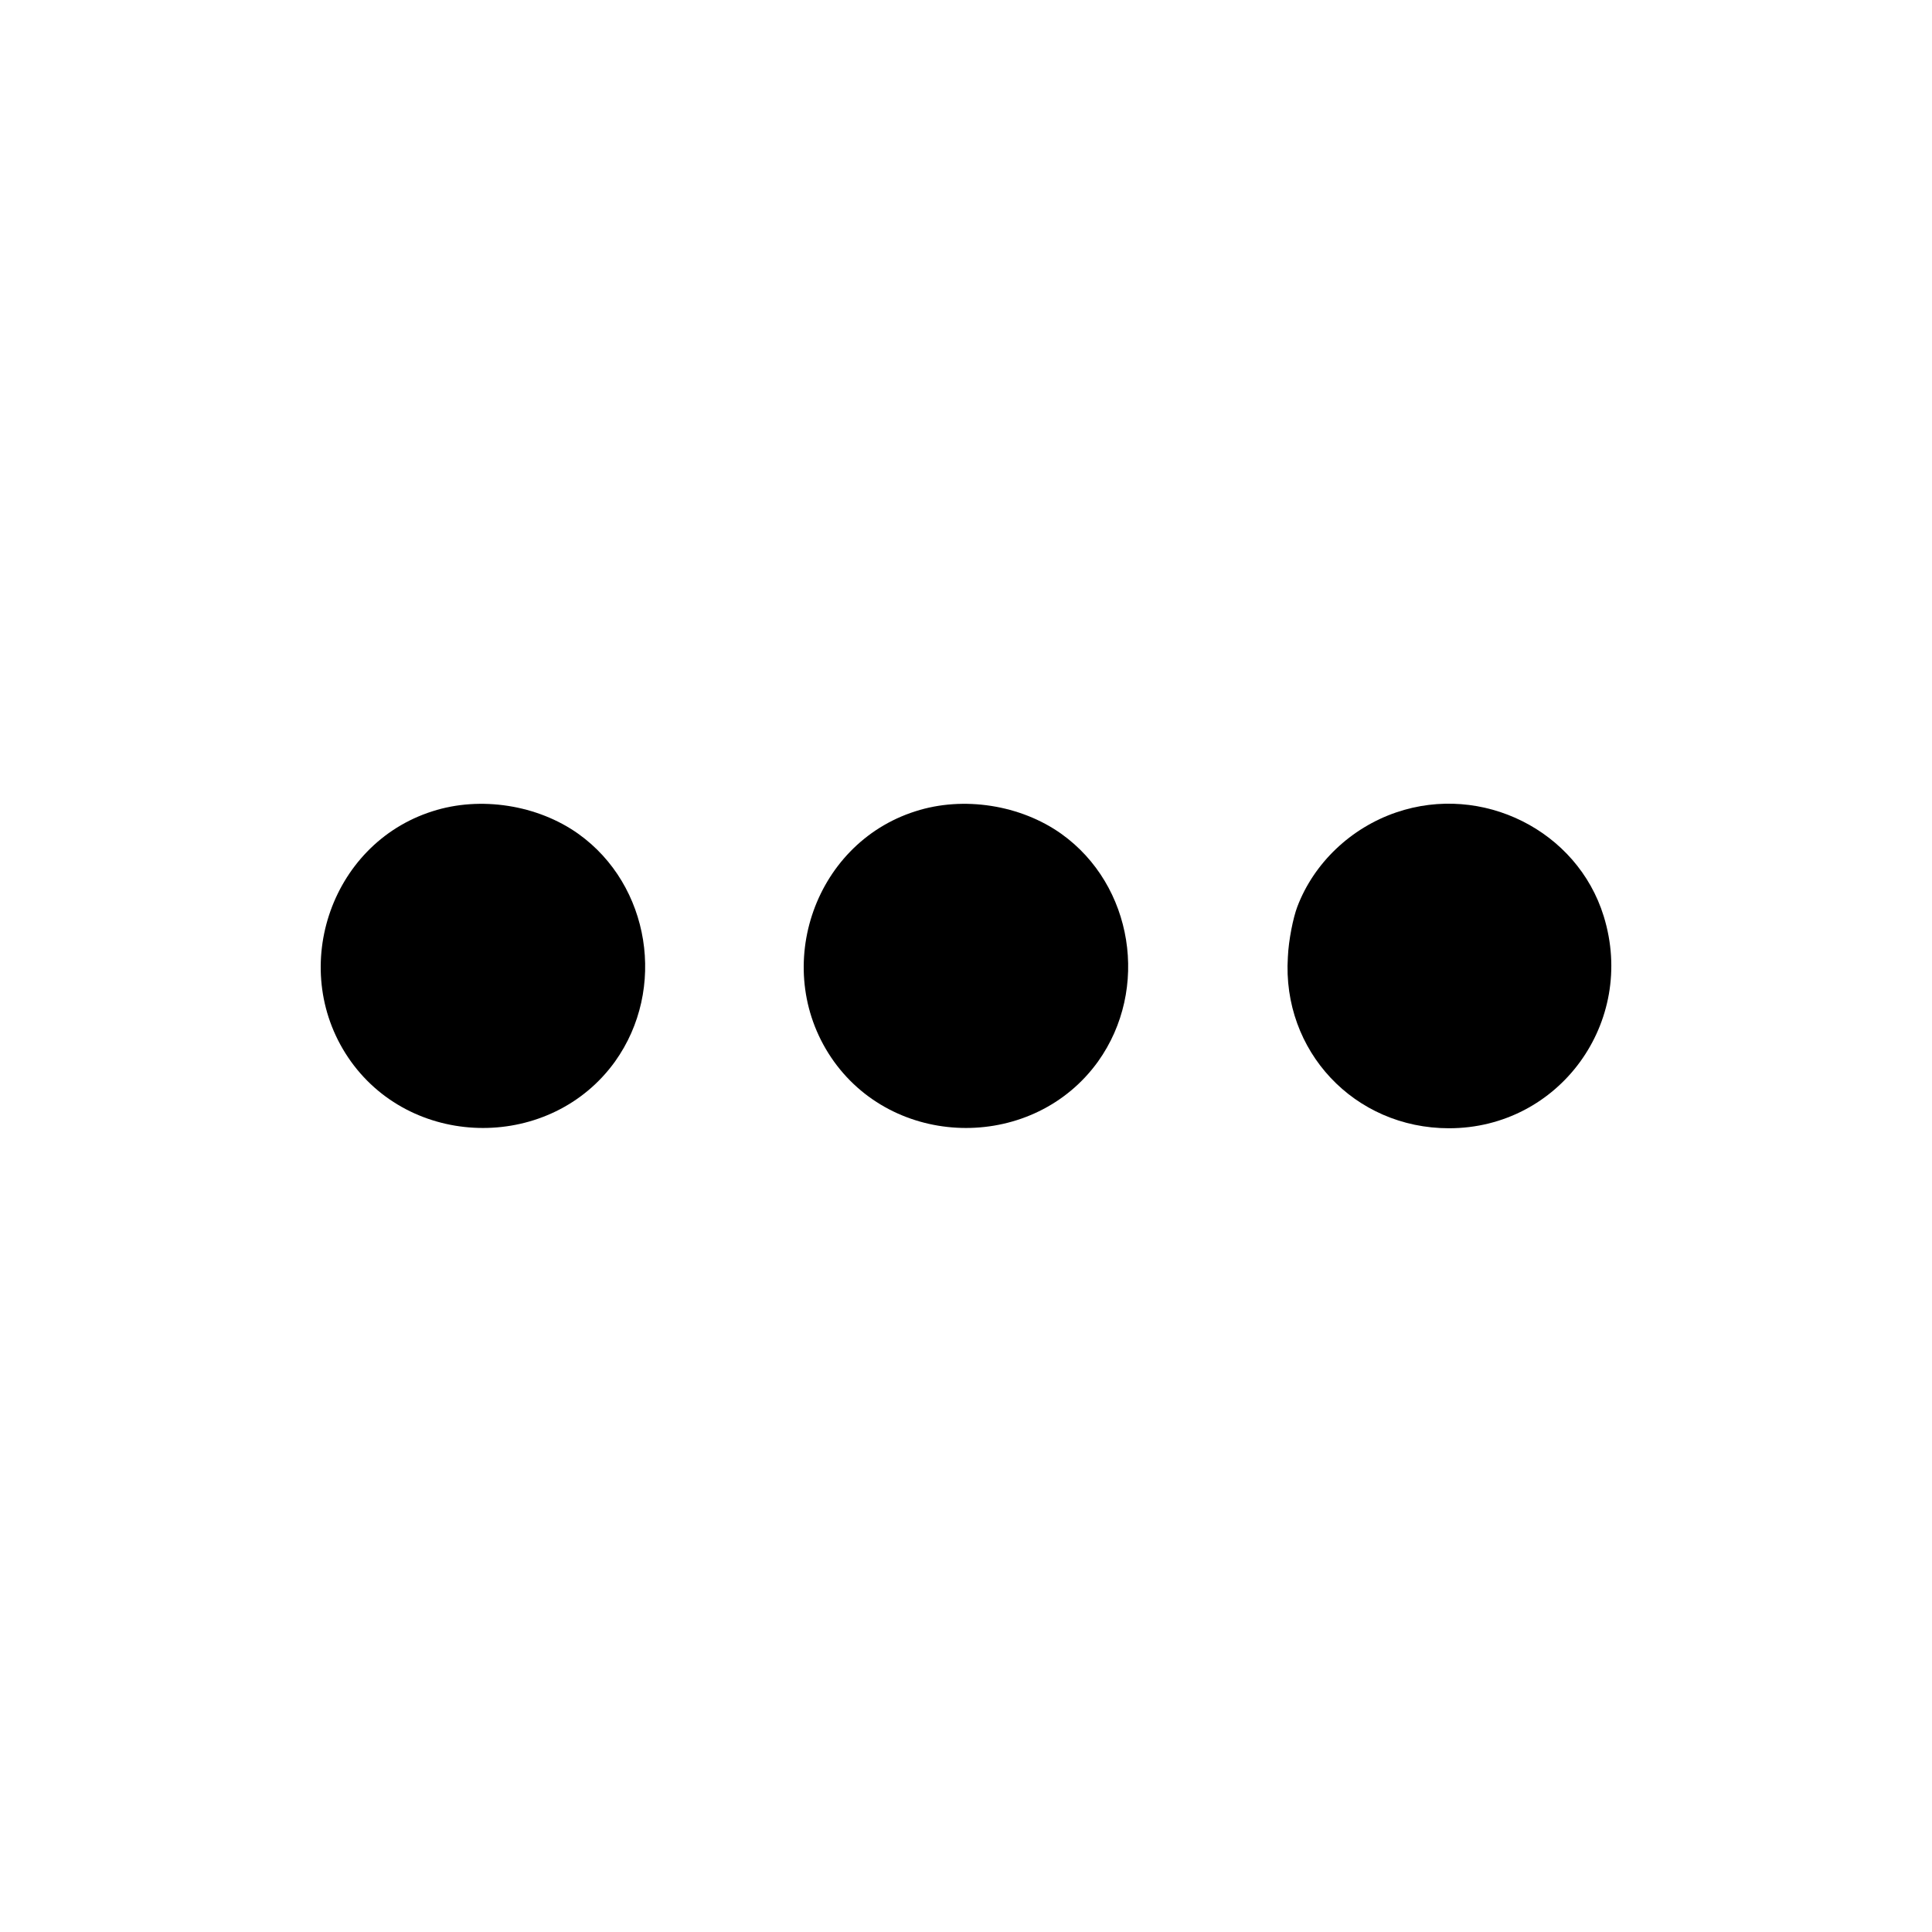 <?xml version="1.0" standalone="no"?>
<!DOCTYPE svg PUBLIC "-//W3C//DTD SVG 20010904//EN"
 "http://www.w3.org/TR/2001/REC-SVG-20010904/DTD/svg10.dtd">
<svg version="1.0" xmlns="http://www.w3.org/2000/svg"
 width="512pt" height="512pt" viewBox="0 0 512 512"
 preserveAspectRatio="xMidYMid meet">
<g transform="translate(0,512) scale(0.1,-0.1)"
fill="#000000" stroke="none">
<path d="M1146 2970 c-274 -87 -385 -427 -216 -663 169 -235 531 -235 700 0
137 192 93 467 -97 603 -108 77 -260 101 -387 60z"/>
<path d="M2426 2970 c-274 -87 -385 -427 -216 -663 169 -235 531 -235 700 0
137 192 93 467 -97 603 -108 77 -260 101 -387 60z"/>
<path d="M3700 2967 c-120 -41 -218 -134 -262 -250 -11 -29 -23 -88 -25 -133
-16 -249 176 -454 427 -454 292 0 497 281 410 562 -70 227 -322 353 -550 275z"/>
</g>
</svg>
